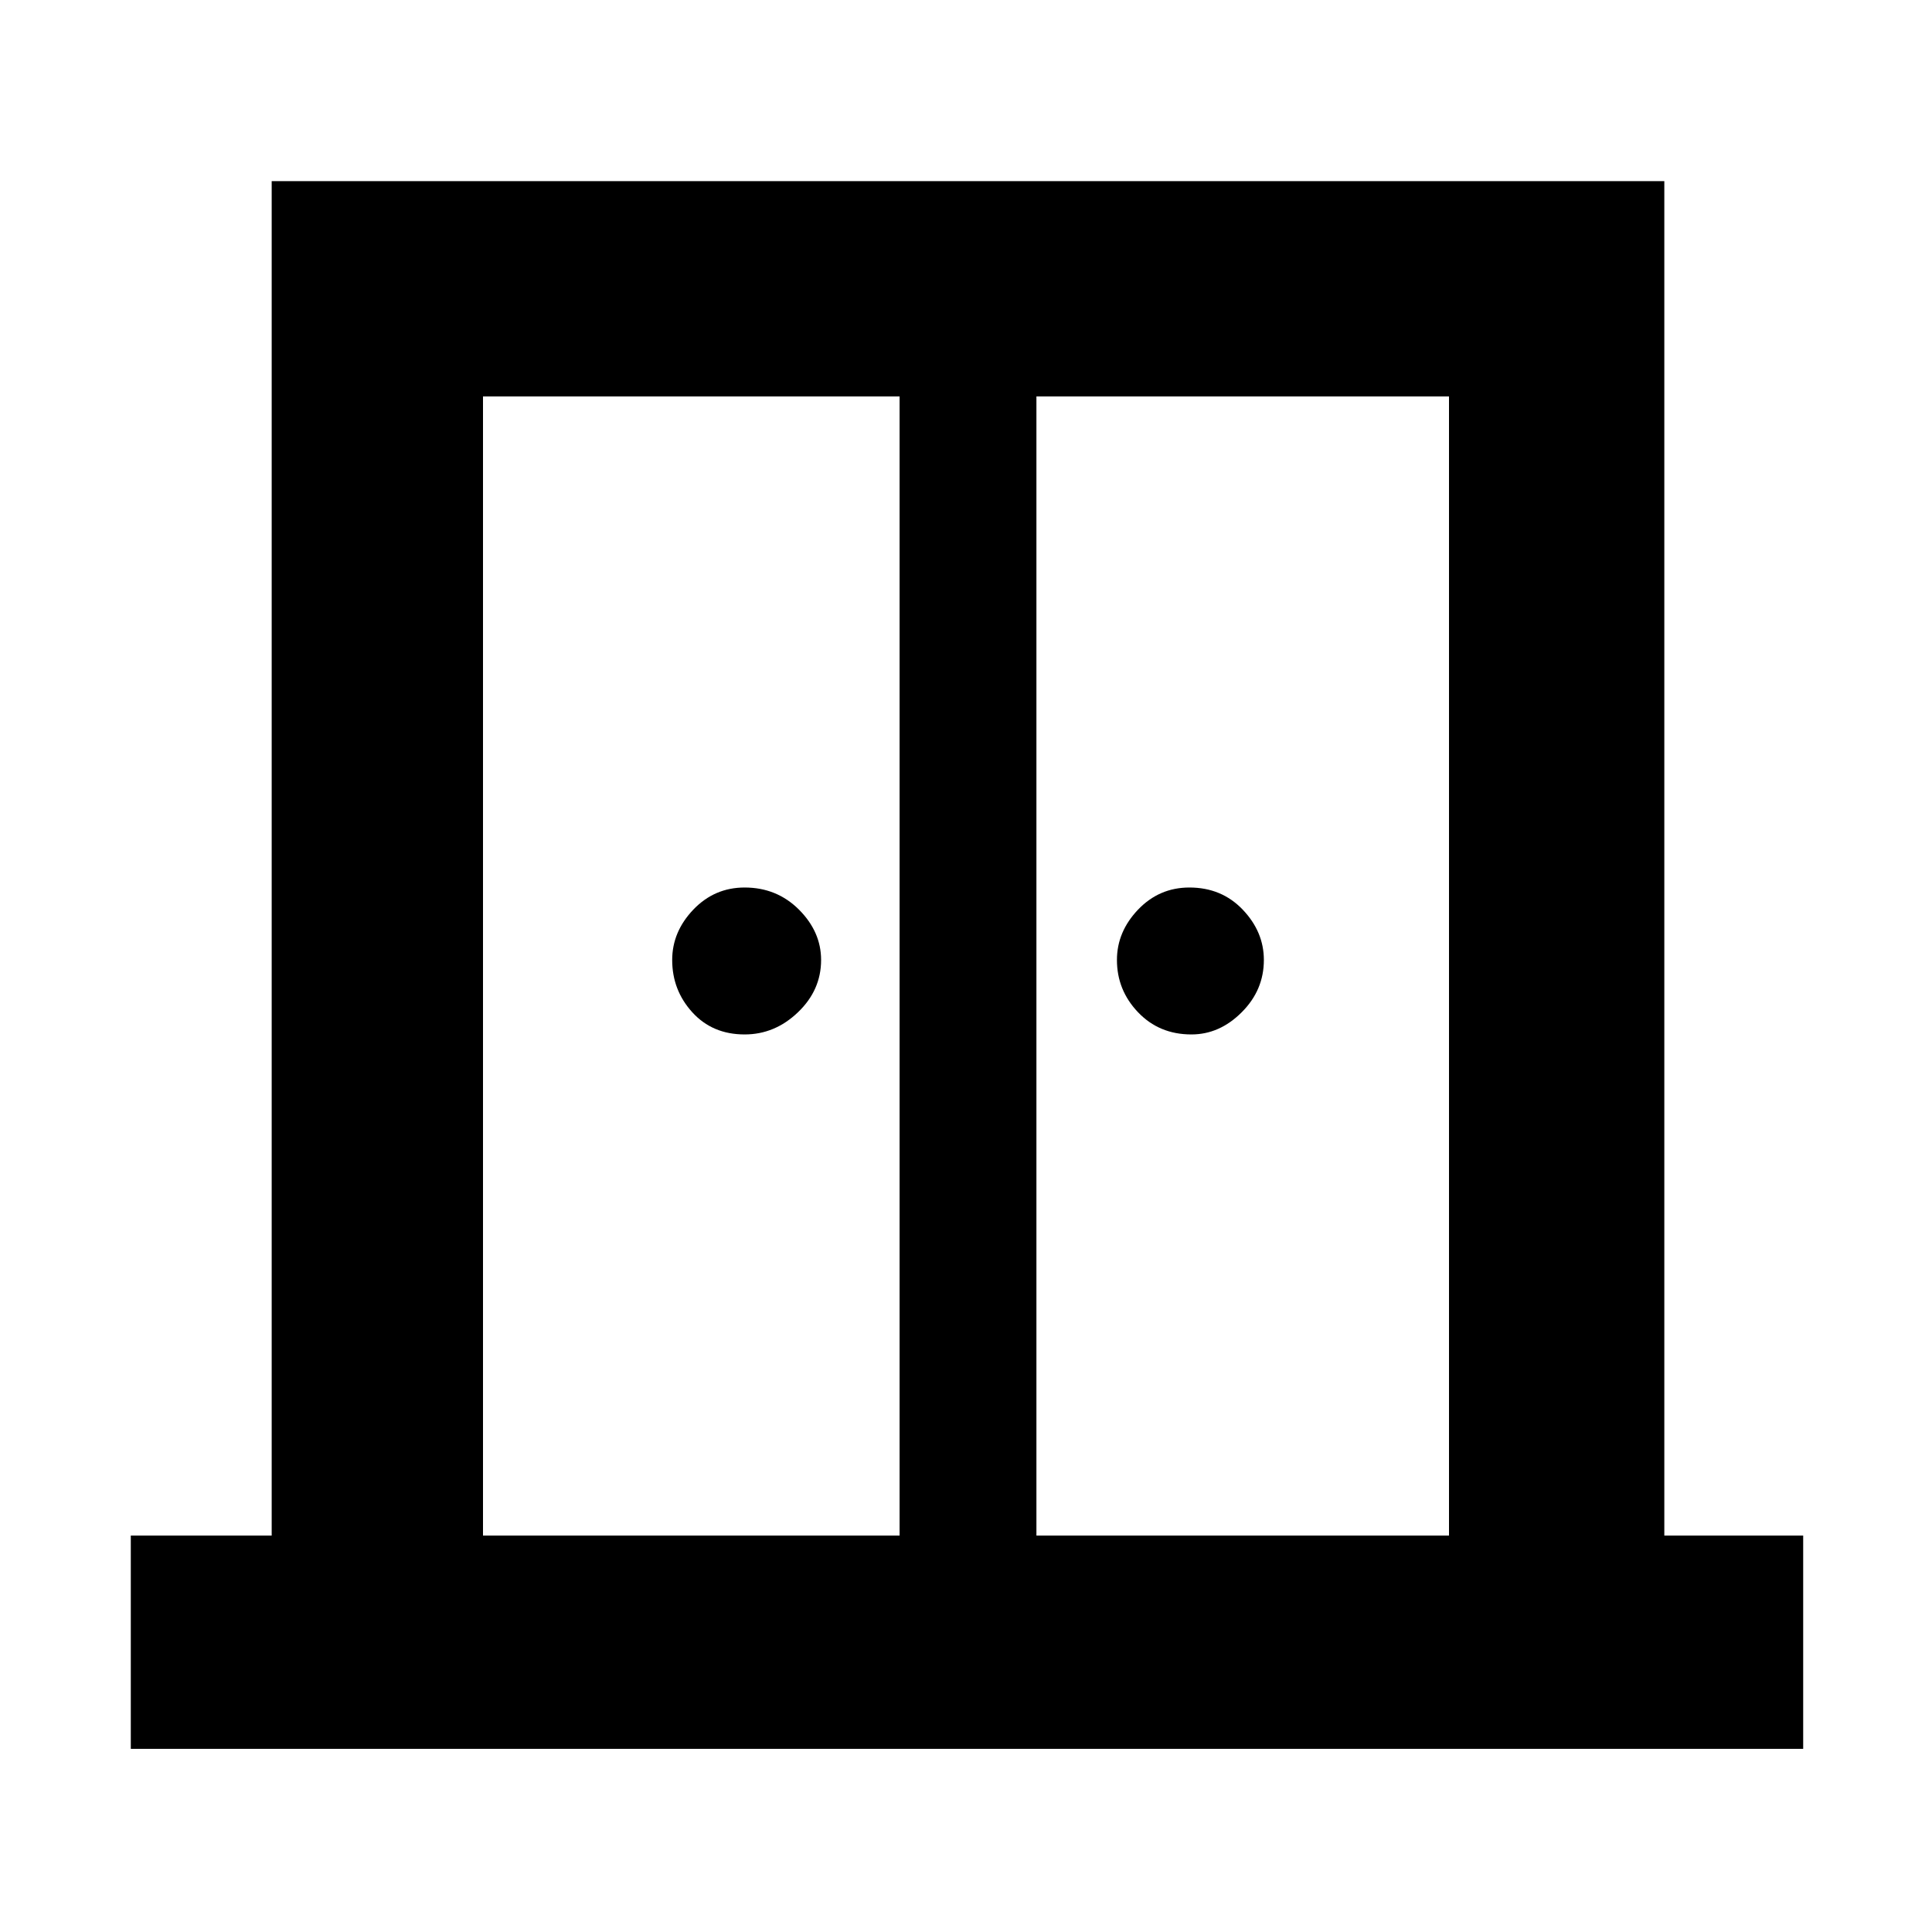 <svg xmlns="http://www.w3.org/2000/svg" height="40" width="40"><path d="M15.417 21.417Q14.75 21.417 14.333 20.958Q13.917 20.5 13.917 19.875Q13.917 19.292 14.354 18.833Q14.792 18.375 15.417 18.375Q16.083 18.375 16.542 18.833Q17 19.292 17 19.875Q17 20.5 16.521 20.958Q16.042 21.417 15.417 21.417ZM24.667 21.417Q24 21.417 23.562 20.958Q23.125 20.5 23.125 19.875Q23.125 19.292 23.562 18.833Q24 18.375 24.625 18.375Q25.292 18.375 25.729 18.833Q26.167 19.292 26.167 19.875Q26.167 20.5 25.708 20.958Q25.25 21.417 24.667 21.417ZM2.708 36.208V31.792H5.625V3.75H34.458V31.792H37.333V36.208ZM10 31.792H18.625V8.208H10ZM21.458 31.792H30V8.208H21.458ZM20 17.708Z"/></svg>